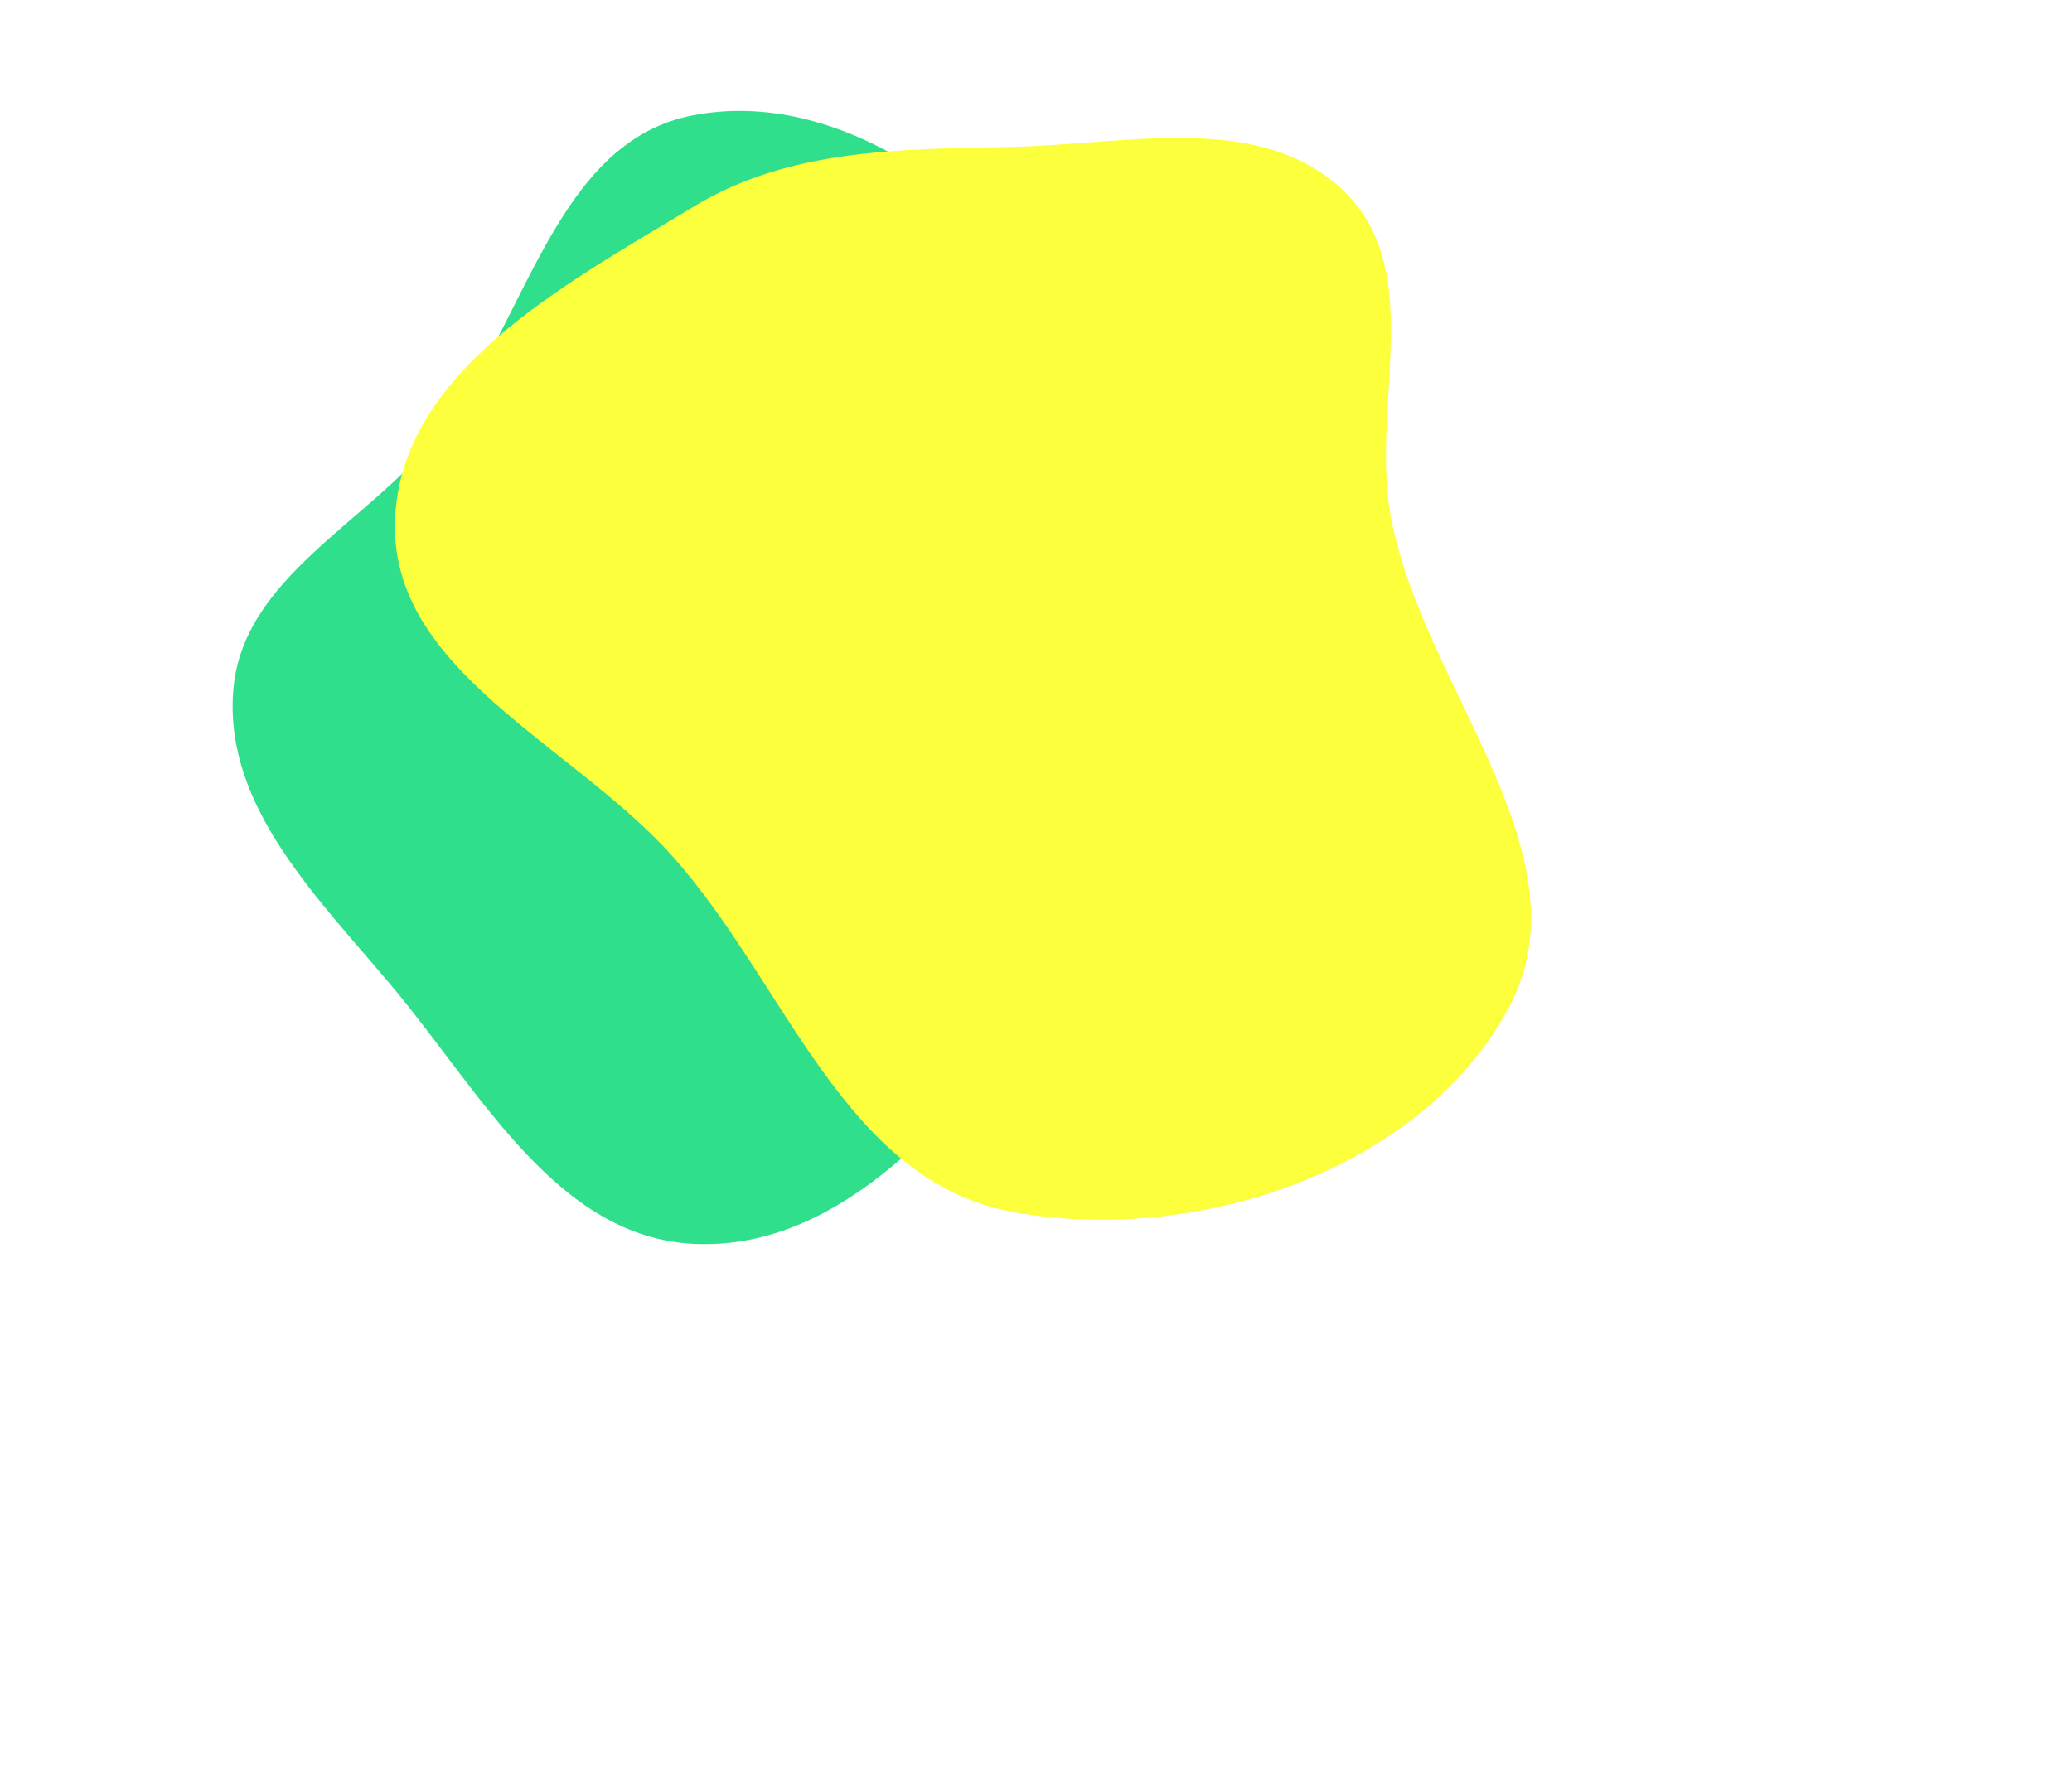 <svg width="766" height="660" viewBox="0 0 766 660" fill="none" xmlns="http://www.w3.org/2000/svg">
<g filter="url(#filter0_f_2004_37)">
<path fill-rule="evenodd" clip-rule="evenodd" d="M256.358 42.595C309.923 32.435 363.331 72.42 395.145 116.676C423.354 155.918 412.401 207.175 409.333 255.399C406.563 298.957 404.7 342.583 378.552 377.537C347.97 418.419 307.363 462.458 256.358 459.893C206.131 457.368 178.024 404.488 145.869 365.838C118.049 332.4 82.846 298.757 86.226 255.399C89.485 213.602 135.66 193.68 161.844 160.929C194.615 119.939 204.785 52.378 256.358 42.595Z" fill="#30DF8B"/>
<path fill-rule="evenodd" clip-rule="evenodd" d="M374.294 54.289C417.284 53.355 466.788 41.03 497.222 71.052C527.665 101.083 506.148 150.828 514.44 192.539C526.999 255.713 588.377 316.83 557.334 373.432C524.638 433.048 441.75 460.479 374.294 448.073C311.982 436.613 290.635 363.629 248.689 316.67C211.489 275.024 144.197 248.061 146.037 192.539C147.868 137.269 208.946 105.176 256.655 76.28C292.028 54.856 332.816 55.191 374.294 54.289Z" fill="#FCFF3C"/>
</g>
<defs>
<filter id="filter0_f_2004_37" x="-200" y="-200" width="966" height="900" filterUnits="userSpaceOnUse" color-interpolation-filters="sRGB">
<feFlood flood-opacity="0" result="BackgroundImageFix"/>
<feBlend mode="normal" in="SourceGraphic" in2="BackgroundImageFix" result="shape"/>
<feGaussianBlur stdDeviation="100" result="effect1_foregroundBlur_2004_37"/>
</filter>
</defs>
</svg>
